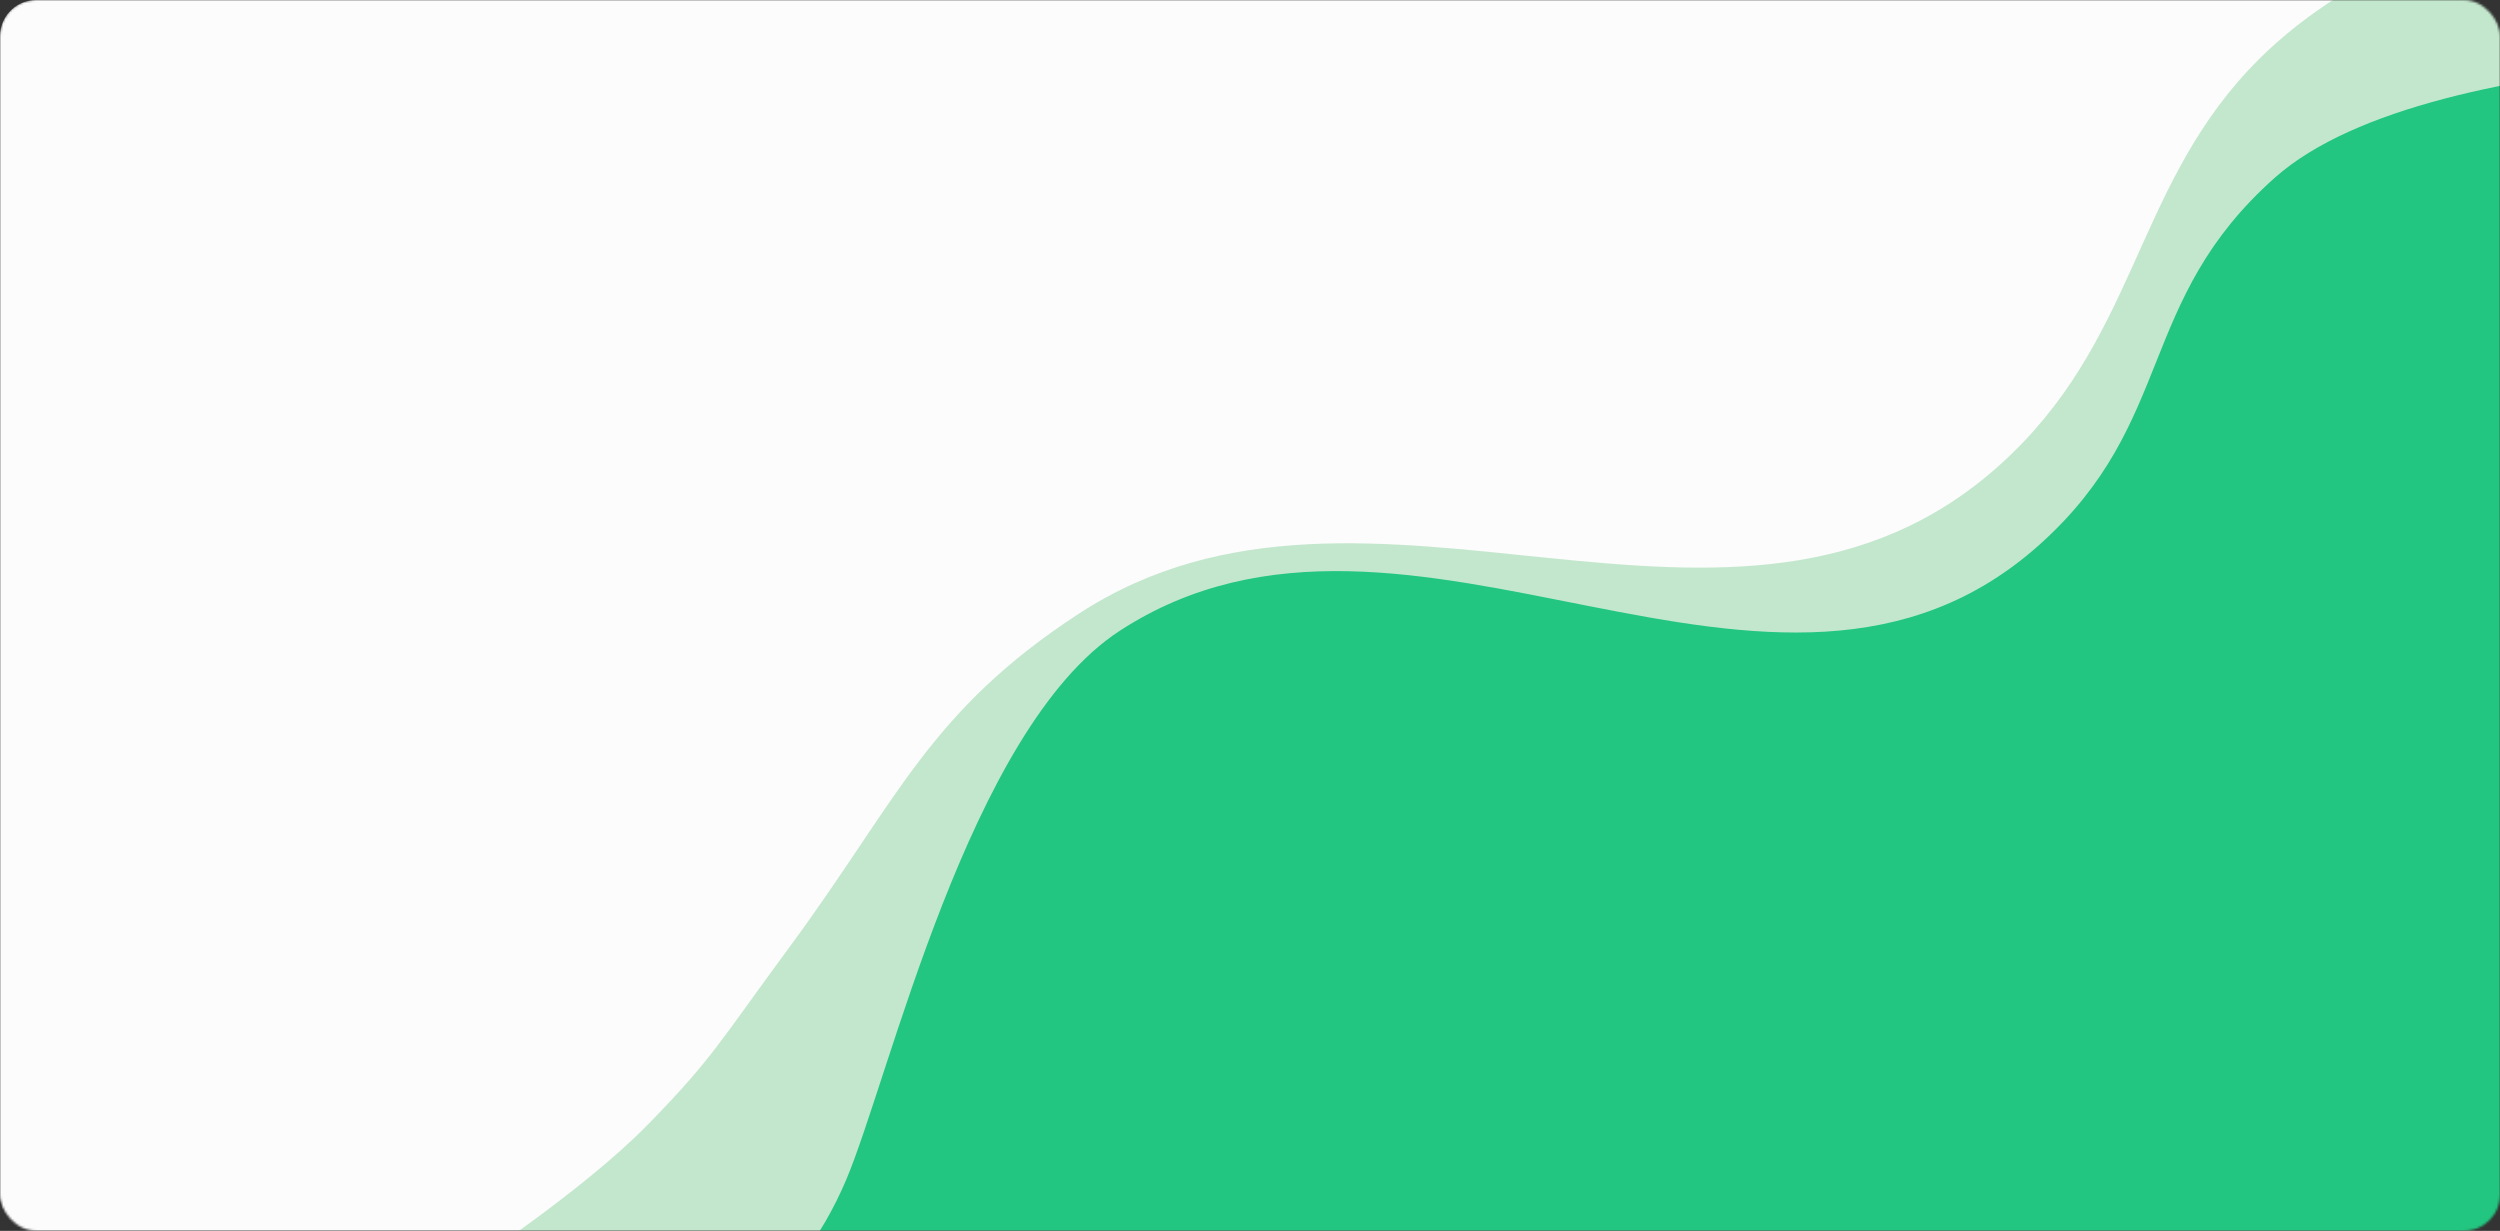 <svg width="1109" height="546" viewBox="0 0 1109 546" fill="none" xmlns="http://www.w3.org/2000/svg">
<rect x="0" y="0" width="1109" height="546" fill="#333333" stroke="none"/>
<mask id="mask0" mask-type="alpha" maskUnits="userSpaceOnUse" x="0" y="0" width="1109" height="546">
<rect width="1109" height="546" rx="16" fill="#C4C4C4"/>
</mask>
<g mask="url(#mask0)">
<rect width="1109" height="547.372" rx="16" fill="#FCFCFC"/>
<path d="M887.099 206.245C769.389 312.148 607.171 188.394 478.61 272.204C411.72 315.811 398.155 355.16 350.155 420.21C319.367 461.933 316.433 469.197 287.212 499.039C257.99 528.881 205 563.389 205 563.389V672.785H1588.47V-55.983H1258.34C1258.34 -55.983 1082.01 -59.423 997.571 30.89C946.214 85.82 947.356 152.032 887.099 206.245Z" fill="#C3E7CD"/>
<path d="M905.099 241.28C787.389 347.183 625.171 196.08 496.61 279.89C429.72 323.497 394.703 478.036 375.22 523.706C364.545 548.732 348.244 571.254 321.768 588.772C295.292 606.289 223 598.424 223 598.424V707.82H1606.47V24.813H1296.89C1296.89 24.813 1079.8 16.054 1009.15 78.795C947.49 133.552 965.356 187.067 905.099 241.28Z" fill="#22C680"/>
</g>
</svg>
